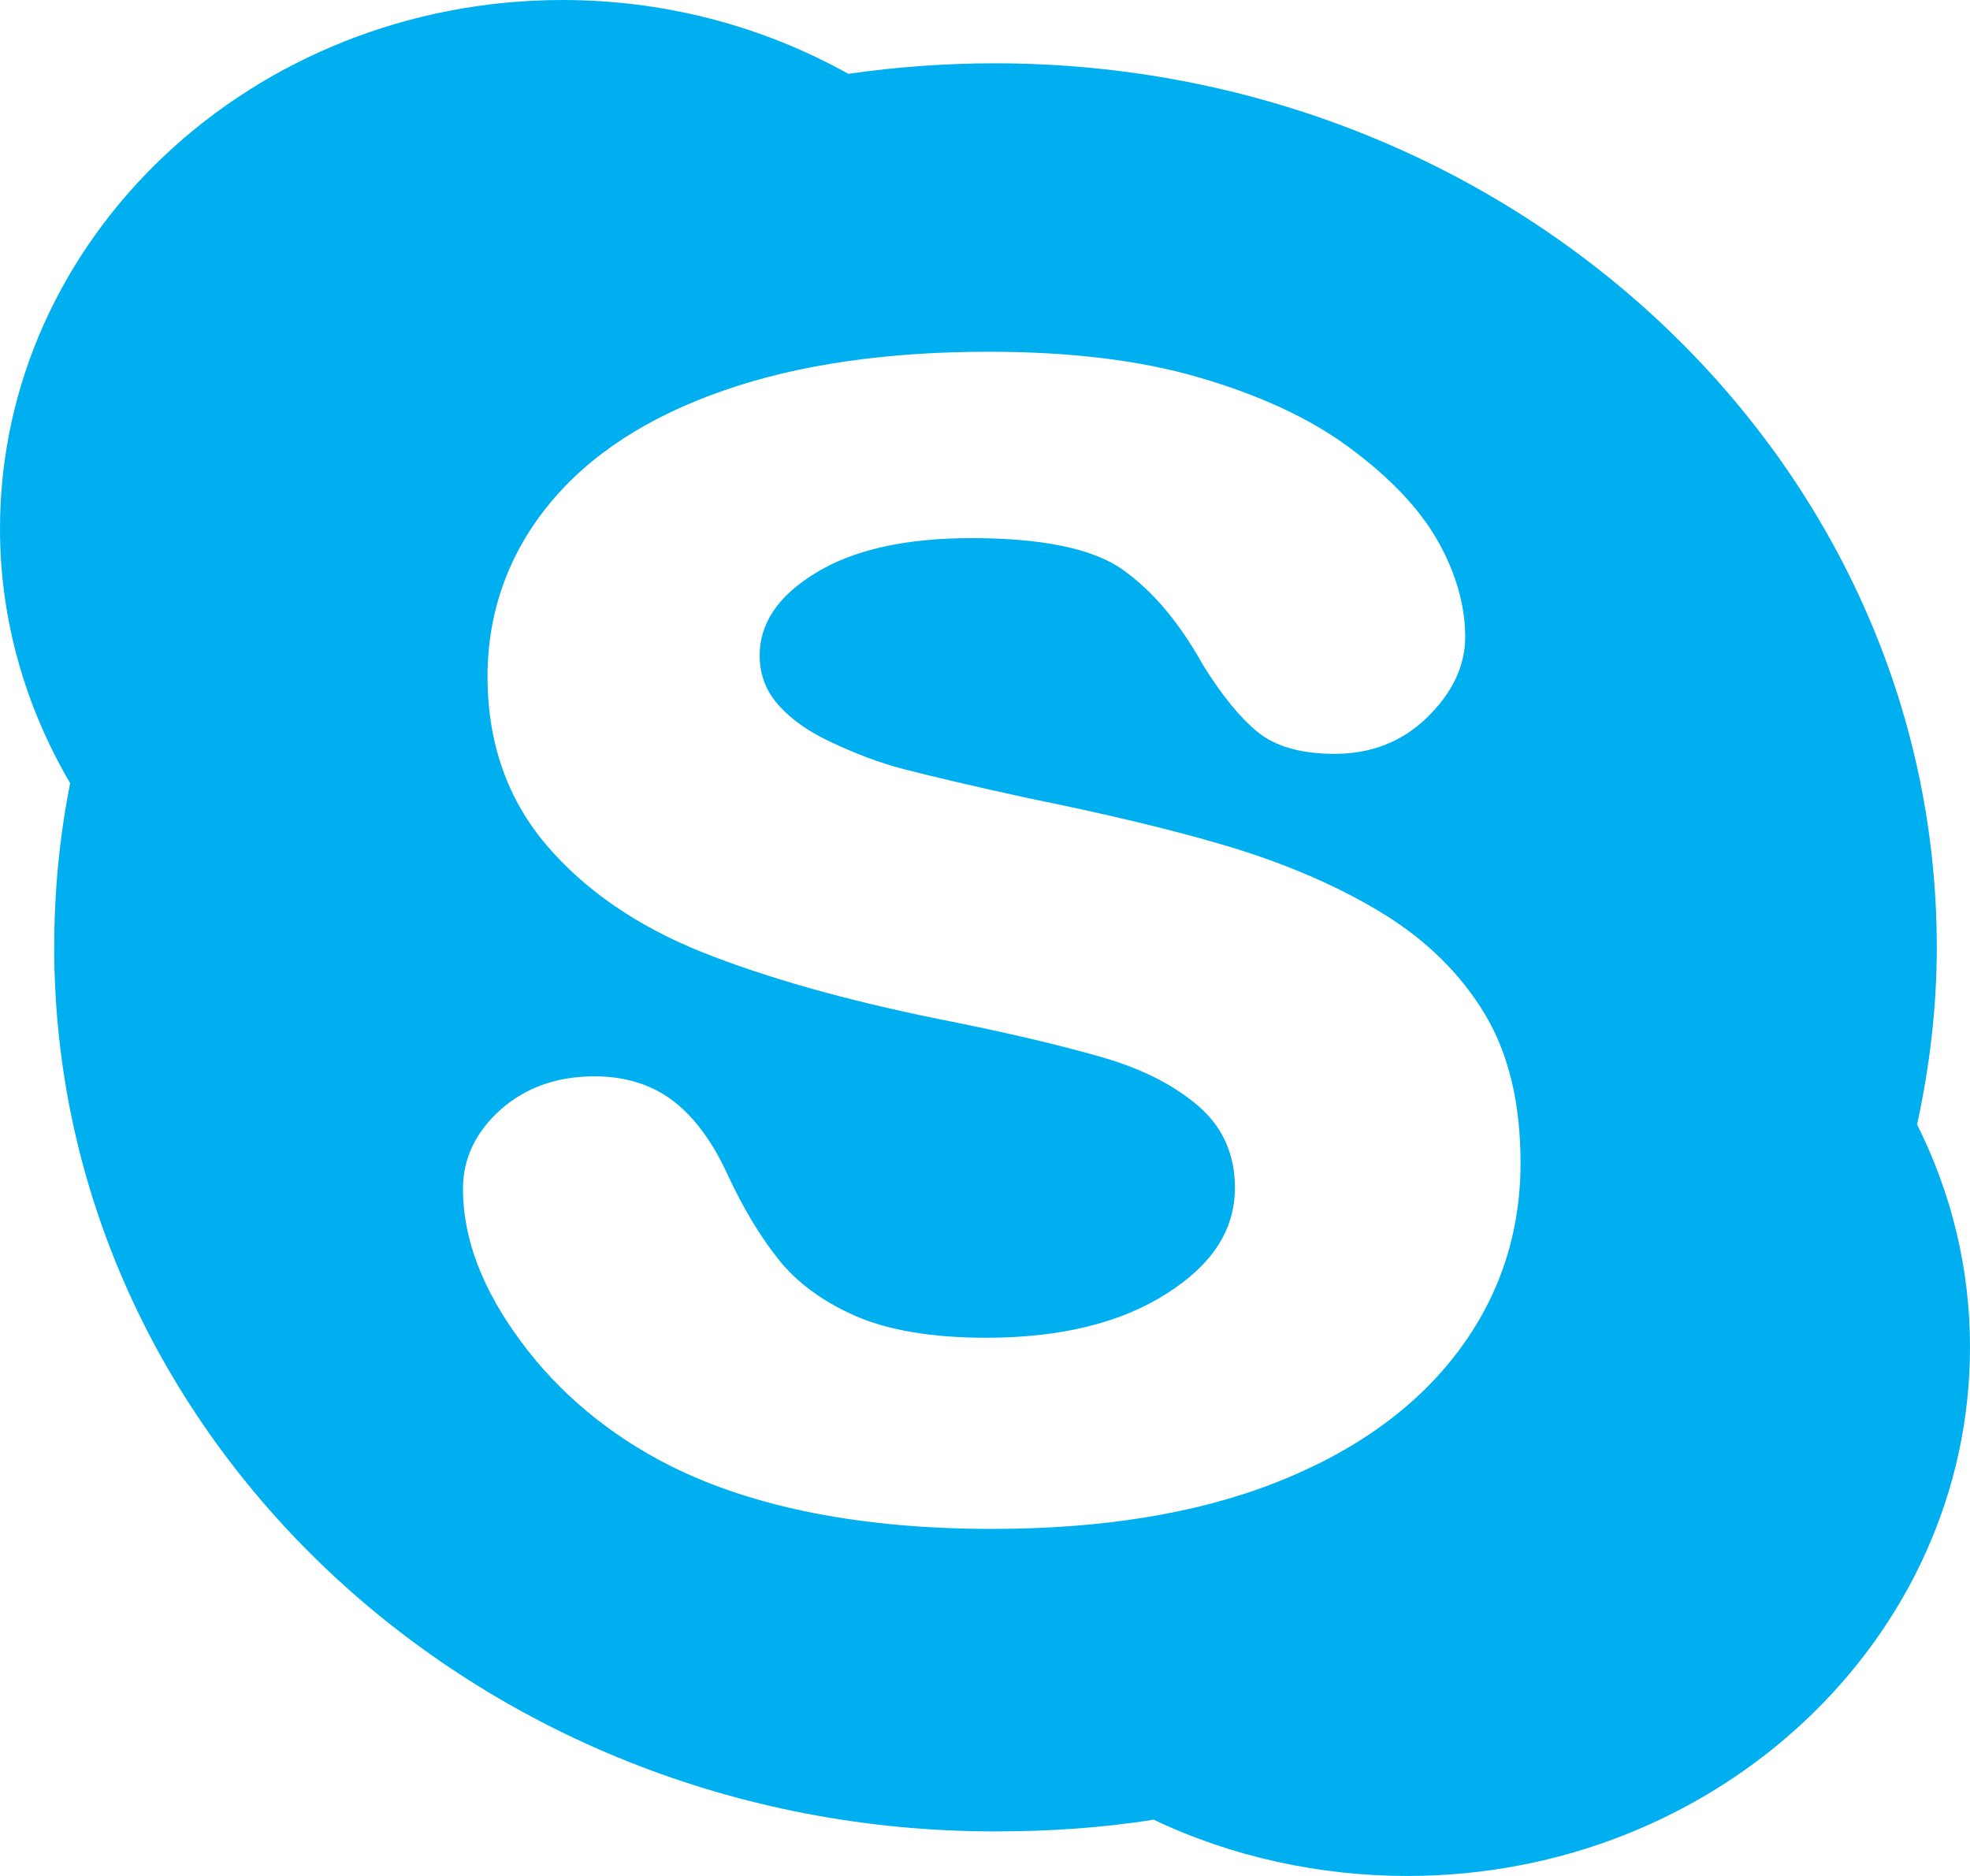 <svg width="21" height="20" viewBox="0 0 21 20" fill="none" xmlns="http://www.w3.org/2000/svg">
<path d="M5.998 0C2.692 0 0 2.53 0 5.638C0 6.591 0.261 7.52 0.748 8.35C0.633 8.925 0.578 9.517 0.578 10.1C0.578 15.3 5.071 19.525 10.605 19.525C11.173 19.525 11.74 19.489 12.298 19.4C13.128 19.795 14.062 20 15.002 20C18.308 20 21 17.47 21 14.363C21 13.528 20.806 12.731 20.436 11.988C20.57 11.373 20.646 10.739 20.646 10.1C20.646 4.902 16.139 0.675 10.605 0.675C10.085 0.675 9.56 0.713 9.043 0.787C8.121 0.273 7.076 0 5.998 0ZM10.539 3.75C11.399 3.75 12.152 3.839 12.784 4.025C13.417 4.209 13.954 4.455 14.372 4.763C14.795 5.073 15.118 5.405 15.317 5.75C15.517 6.098 15.619 6.453 15.619 6.787C15.619 7.111 15.474 7.394 15.212 7.65C14.949 7.906 14.62 8.037 14.227 8.037C13.871 8.037 13.594 7.959 13.401 7.8C13.22 7.65 13.03 7.422 12.823 7.088C12.584 6.659 12.303 6.311 11.97 6.075C11.647 5.845 11.097 5.737 10.356 5.737C9.667 5.737 9.104 5.856 8.689 6.112C8.287 6.359 8.098 6.652 8.098 6.987C8.098 7.194 8.165 7.364 8.295 7.513C8.433 7.669 8.615 7.798 8.859 7.912C9.112 8.031 9.373 8.133 9.634 8.2C9.901 8.269 10.357 8.378 10.973 8.512C11.75 8.67 12.466 8.836 13.099 9.025C13.739 9.219 14.288 9.461 14.739 9.738C15.199 10.019 15.569 10.38 15.829 10.812C16.088 11.245 16.209 11.777 16.209 12.4C16.208 13.144 15.988 13.819 15.54 14.412C15.094 15.005 14.436 15.481 13.584 15.812C12.741 16.141 11.729 16.3 10.579 16.3C9.197 16.3 8.042 16.077 7.14 15.625C6.494 15.298 5.954 14.847 5.552 14.3C5.142 13.747 4.935 13.205 4.935 12.675C4.935 12.345 5.076 12.061 5.342 11.825C5.606 11.594 5.937 11.475 6.339 11.475C6.669 11.475 6.961 11.566 7.192 11.75C7.416 11.927 7.604 12.189 7.757 12.525C7.928 12.892 8.11 13.192 8.308 13.438C8.495 13.67 8.763 13.872 9.109 14.025C9.457 14.181 9.934 14.262 10.513 14.262C11.309 14.262 11.954 14.102 12.443 13.787C12.922 13.481 13.164 13.114 13.164 12.662C13.164 12.306 13.033 12.019 12.784 11.8C12.521 11.57 12.177 11.397 11.76 11.275C11.322 11.148 10.735 11.008 10.001 10.863C9.004 10.661 8.156 10.419 7.481 10.15C6.791 9.873 6.234 9.489 5.827 9.012C5.414 8.527 5.197 7.928 5.197 7.213C5.197 6.53 5.419 5.905 5.854 5.375C6.282 4.85 6.909 4.442 7.718 4.162C8.515 3.884 9.466 3.75 10.539 3.75Z" fill="#00AFF0"/>
</svg>
